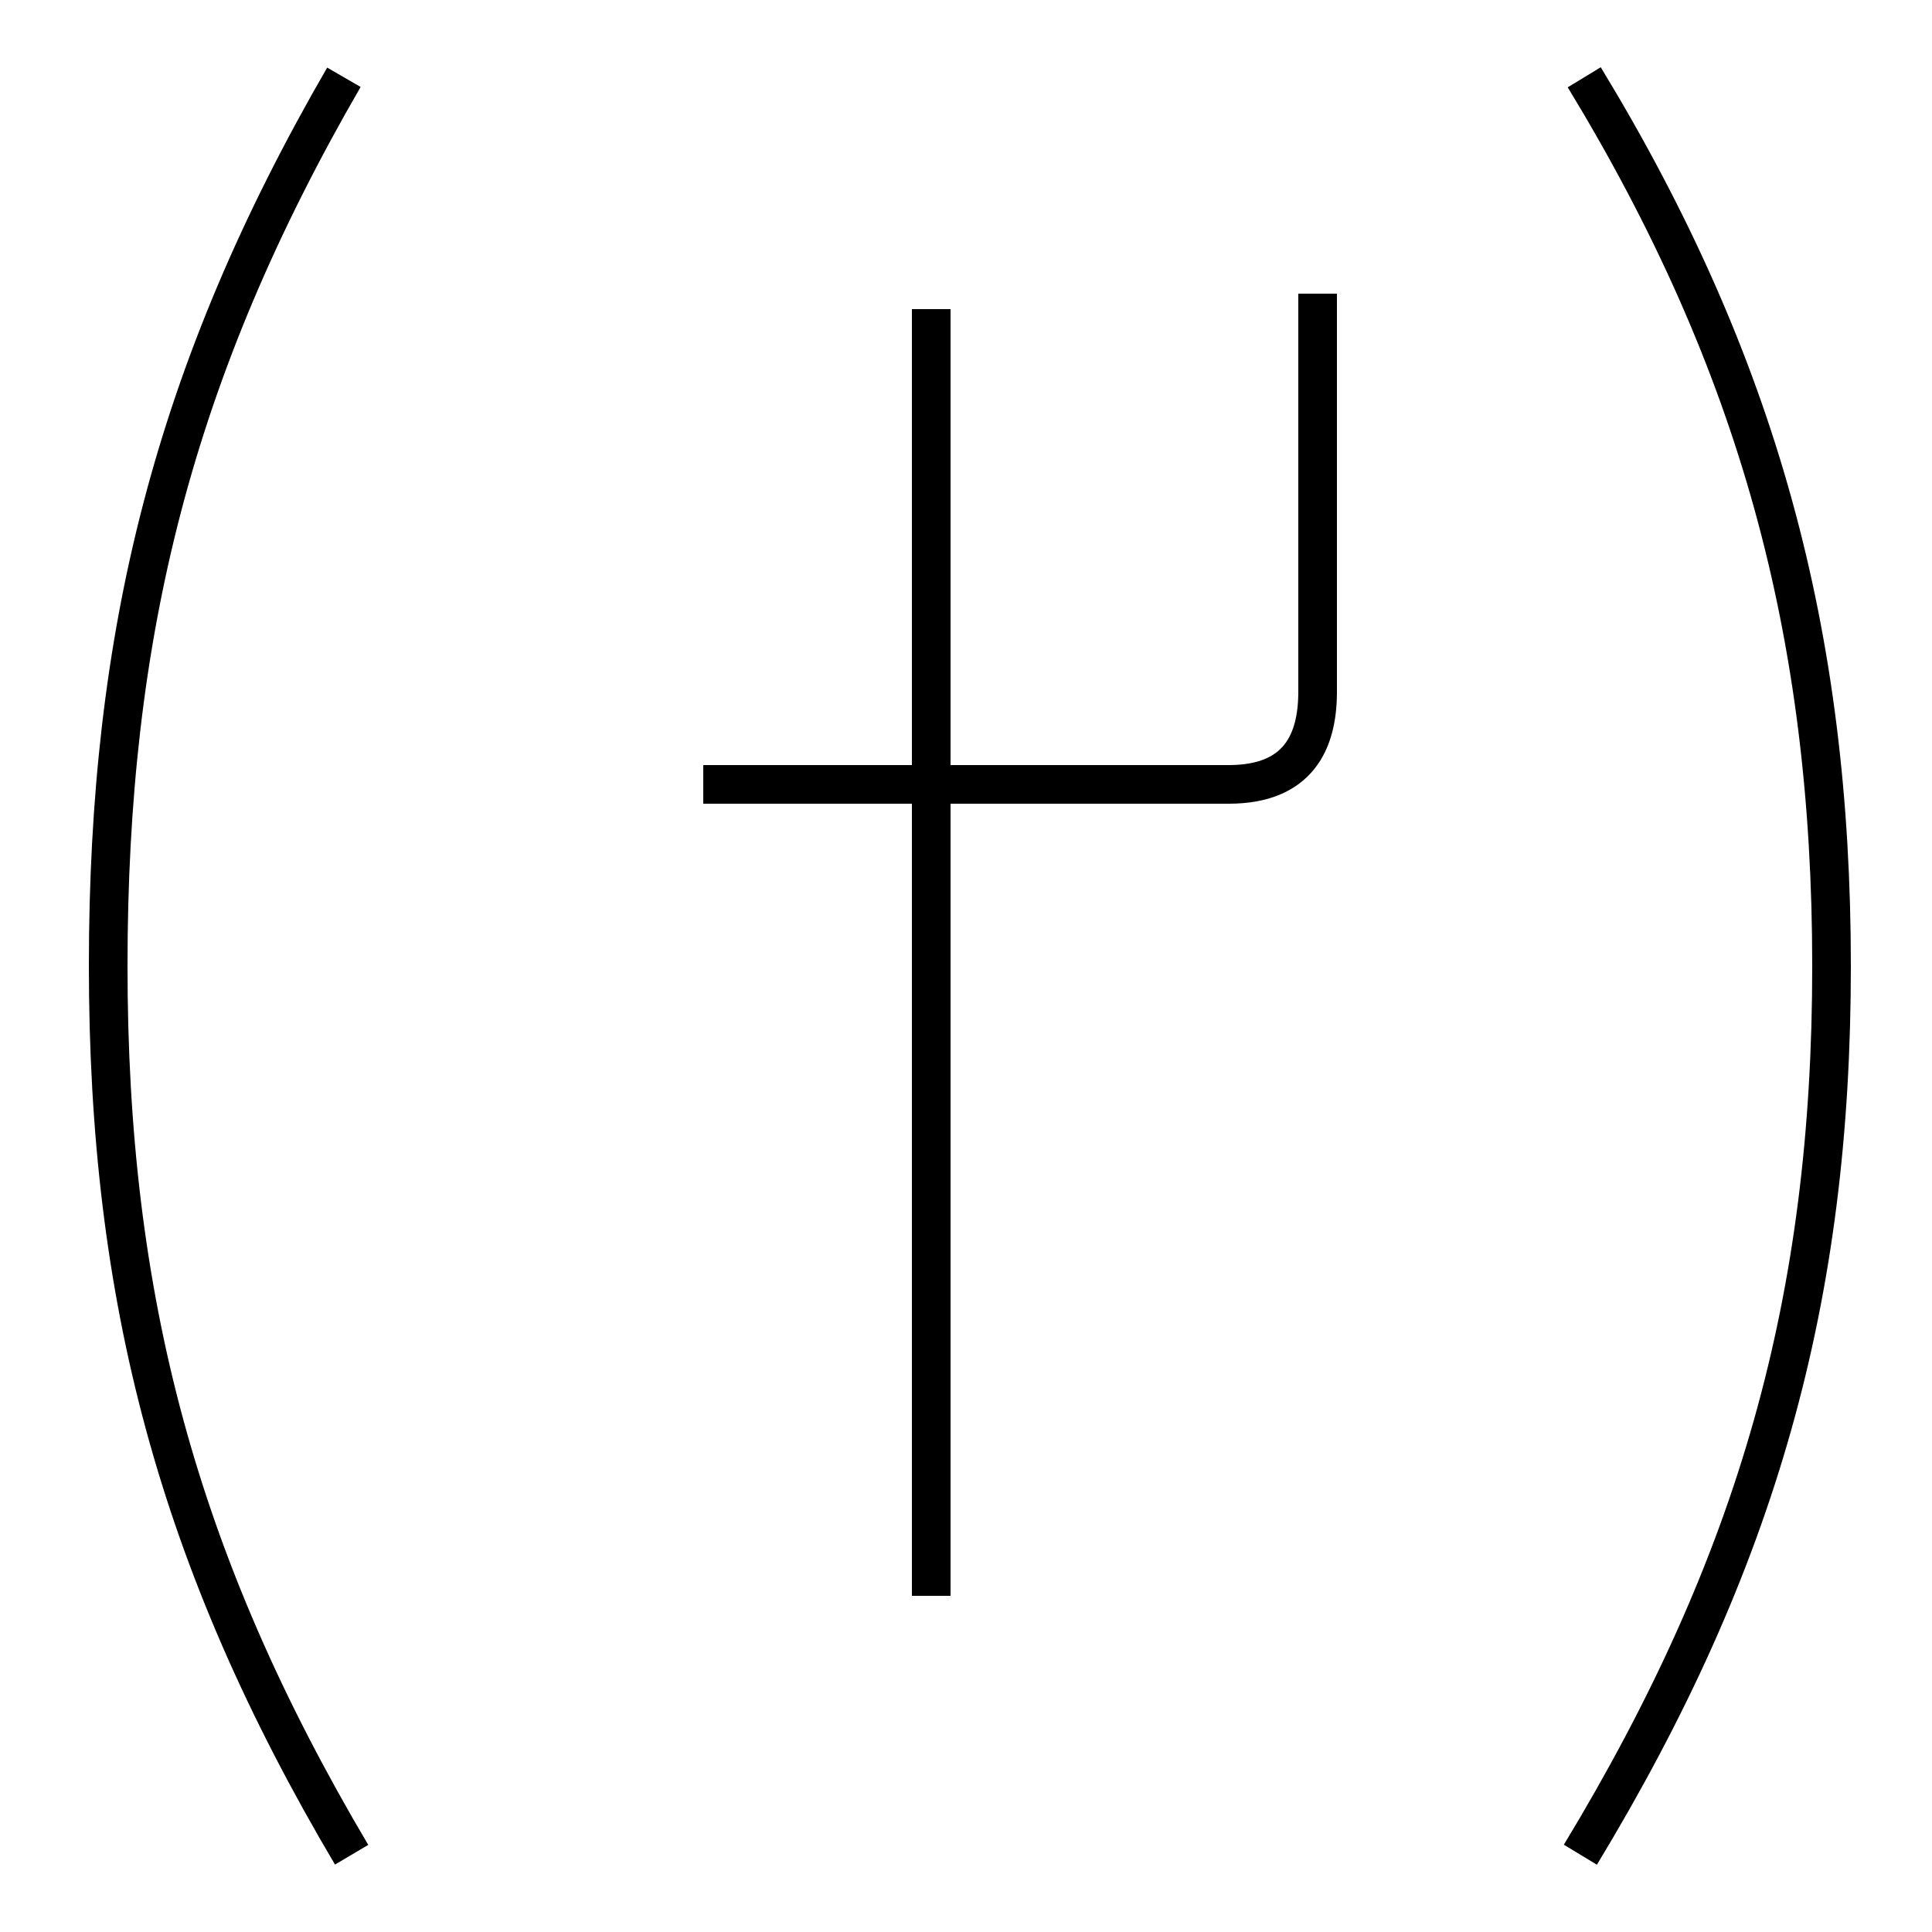 <?xml version='1.0' encoding='utf8'?>
<svg viewBox="0.0 -44.0 50.0 50.0" version="1.1" xmlns="http://www.w3.org/2000/svg">
<rect x="0.0" y="-44.0" width="50.0" height="50.0" fill="#808080" stroke="none"/>
<rect x="-1000" y="-1000" width="2000" height="2000" stroke="white" fill="white"/>
<g style="fill:none; stroke:#000000;  stroke-width:1">
<path d="M 8.9 42.0 C 4.5 34.4 2.8 27.6 2.8 19.0 C 2.8 10.4 4.6 3.6 9.1 -4.0 M 18.2 23.7 L 31.8 23.7 C 33.6 23.7 34.1 24.8 34.1 26.1 L 34.1 36.4 M 24.1 2.7 L 24.1 36.0 M 41.0 42.0 C 45.5 34.6 47.4 27.6 47.4 19.0 C 47.4 10.4 45.5 3.6 40.9 -4.0 " transform="scale(1, -1)" />
</g>
</svg>